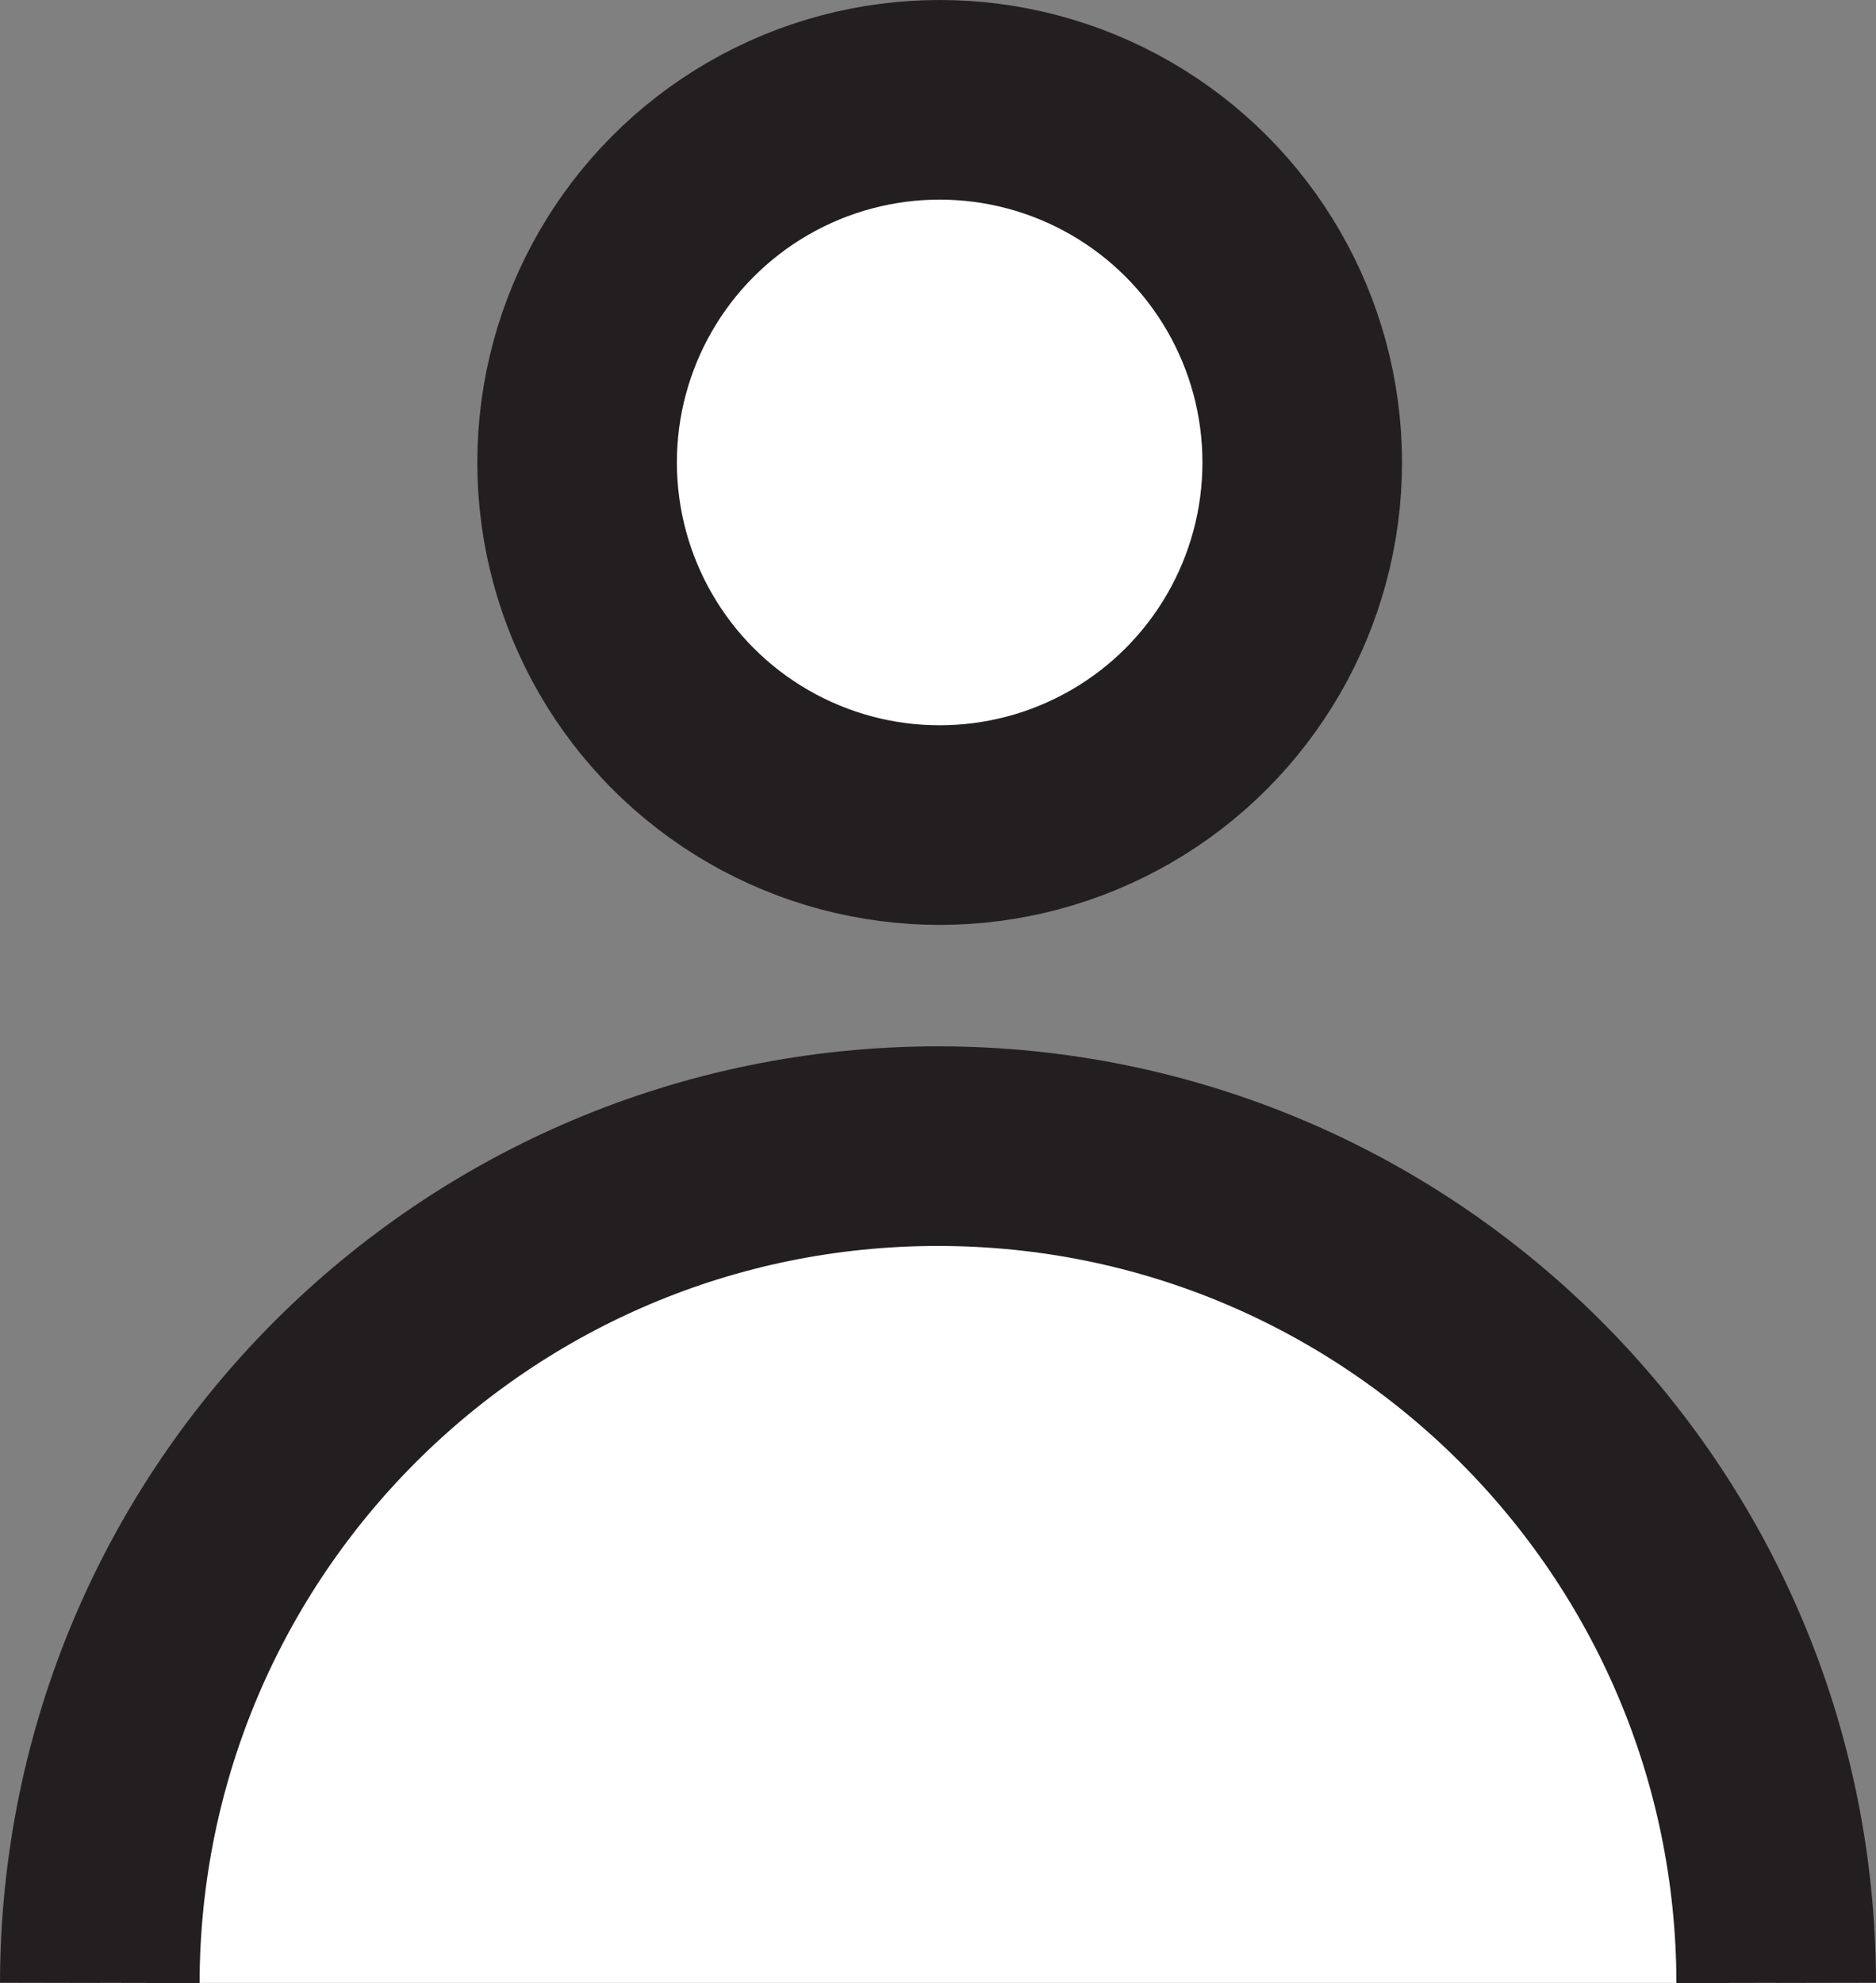<svg id="Layer_1" data-name="Layer 1" xmlns="http://www.w3.org/2000/svg" viewBox="0 0 564 596.06"><rect x="0" y="0" width="564" height="596.06" fill="#808080" stroke="none"/><defs><style>.cls-1{fill:#fff;stroke:#231f20;stroke-miterlimit:10;stroke-width:60px;}</style></defs><path class="cls-1" d="M287.5,823c.27-139,113-251.5,252-251.5S791.23,684.05,791.5,823" transform="translate(-257.5 -227)"/><circle class="cls-1" cx="282.5" cy="139" r="109"/></svg>